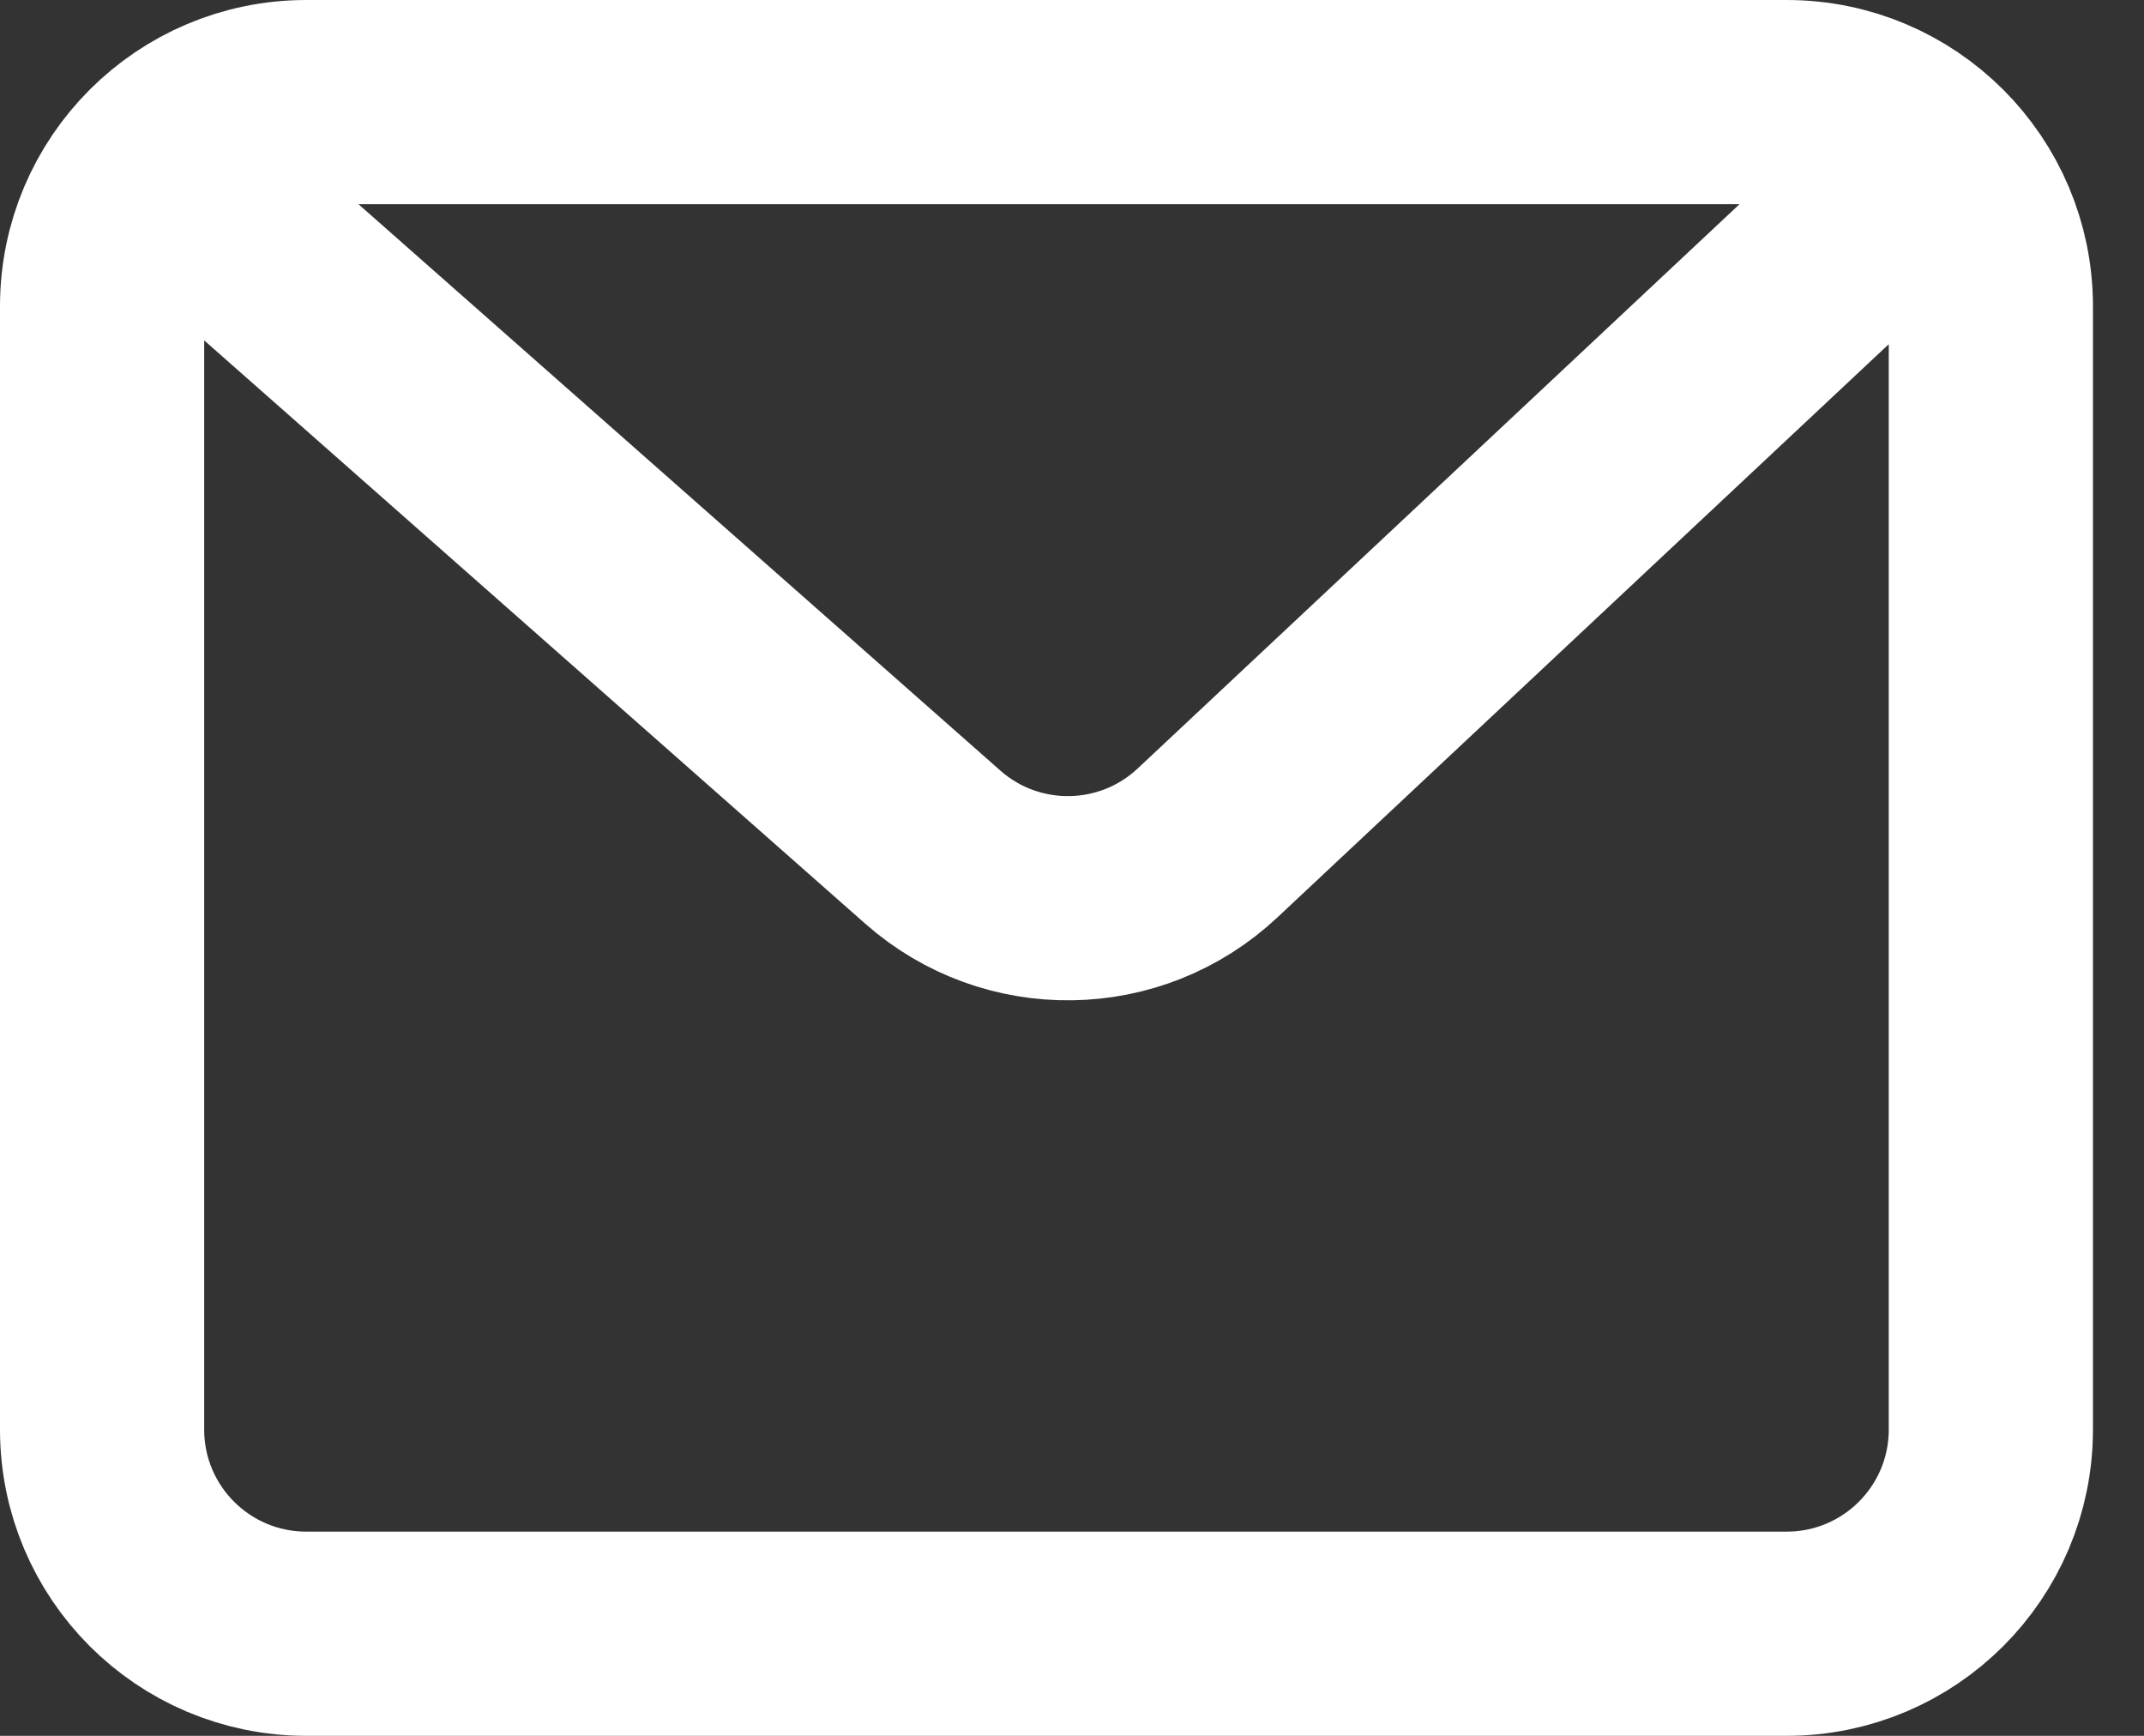 <svg width="21" height="17" viewBox="0 0 21 17" fill="none" xmlns="http://www.w3.org/2000/svg">
<rect x="0" y="0" width="21" height="17" fill="#333333" stroke="none"/>
<path d="M2 2L9.136 8.296C9.909 8.979 11.075 8.961 11.827 8.256L18.5 2M19.5 3V14C19.5 15.105 18.605 16 17.5 16H3C1.895 16 1 15.105 1 14V3C1 1.895 1.895 1 3 1H17.5C18.605 1 19.5 1.895 19.5 3Z" stroke="white" stroke-width="2"/>
</svg>
